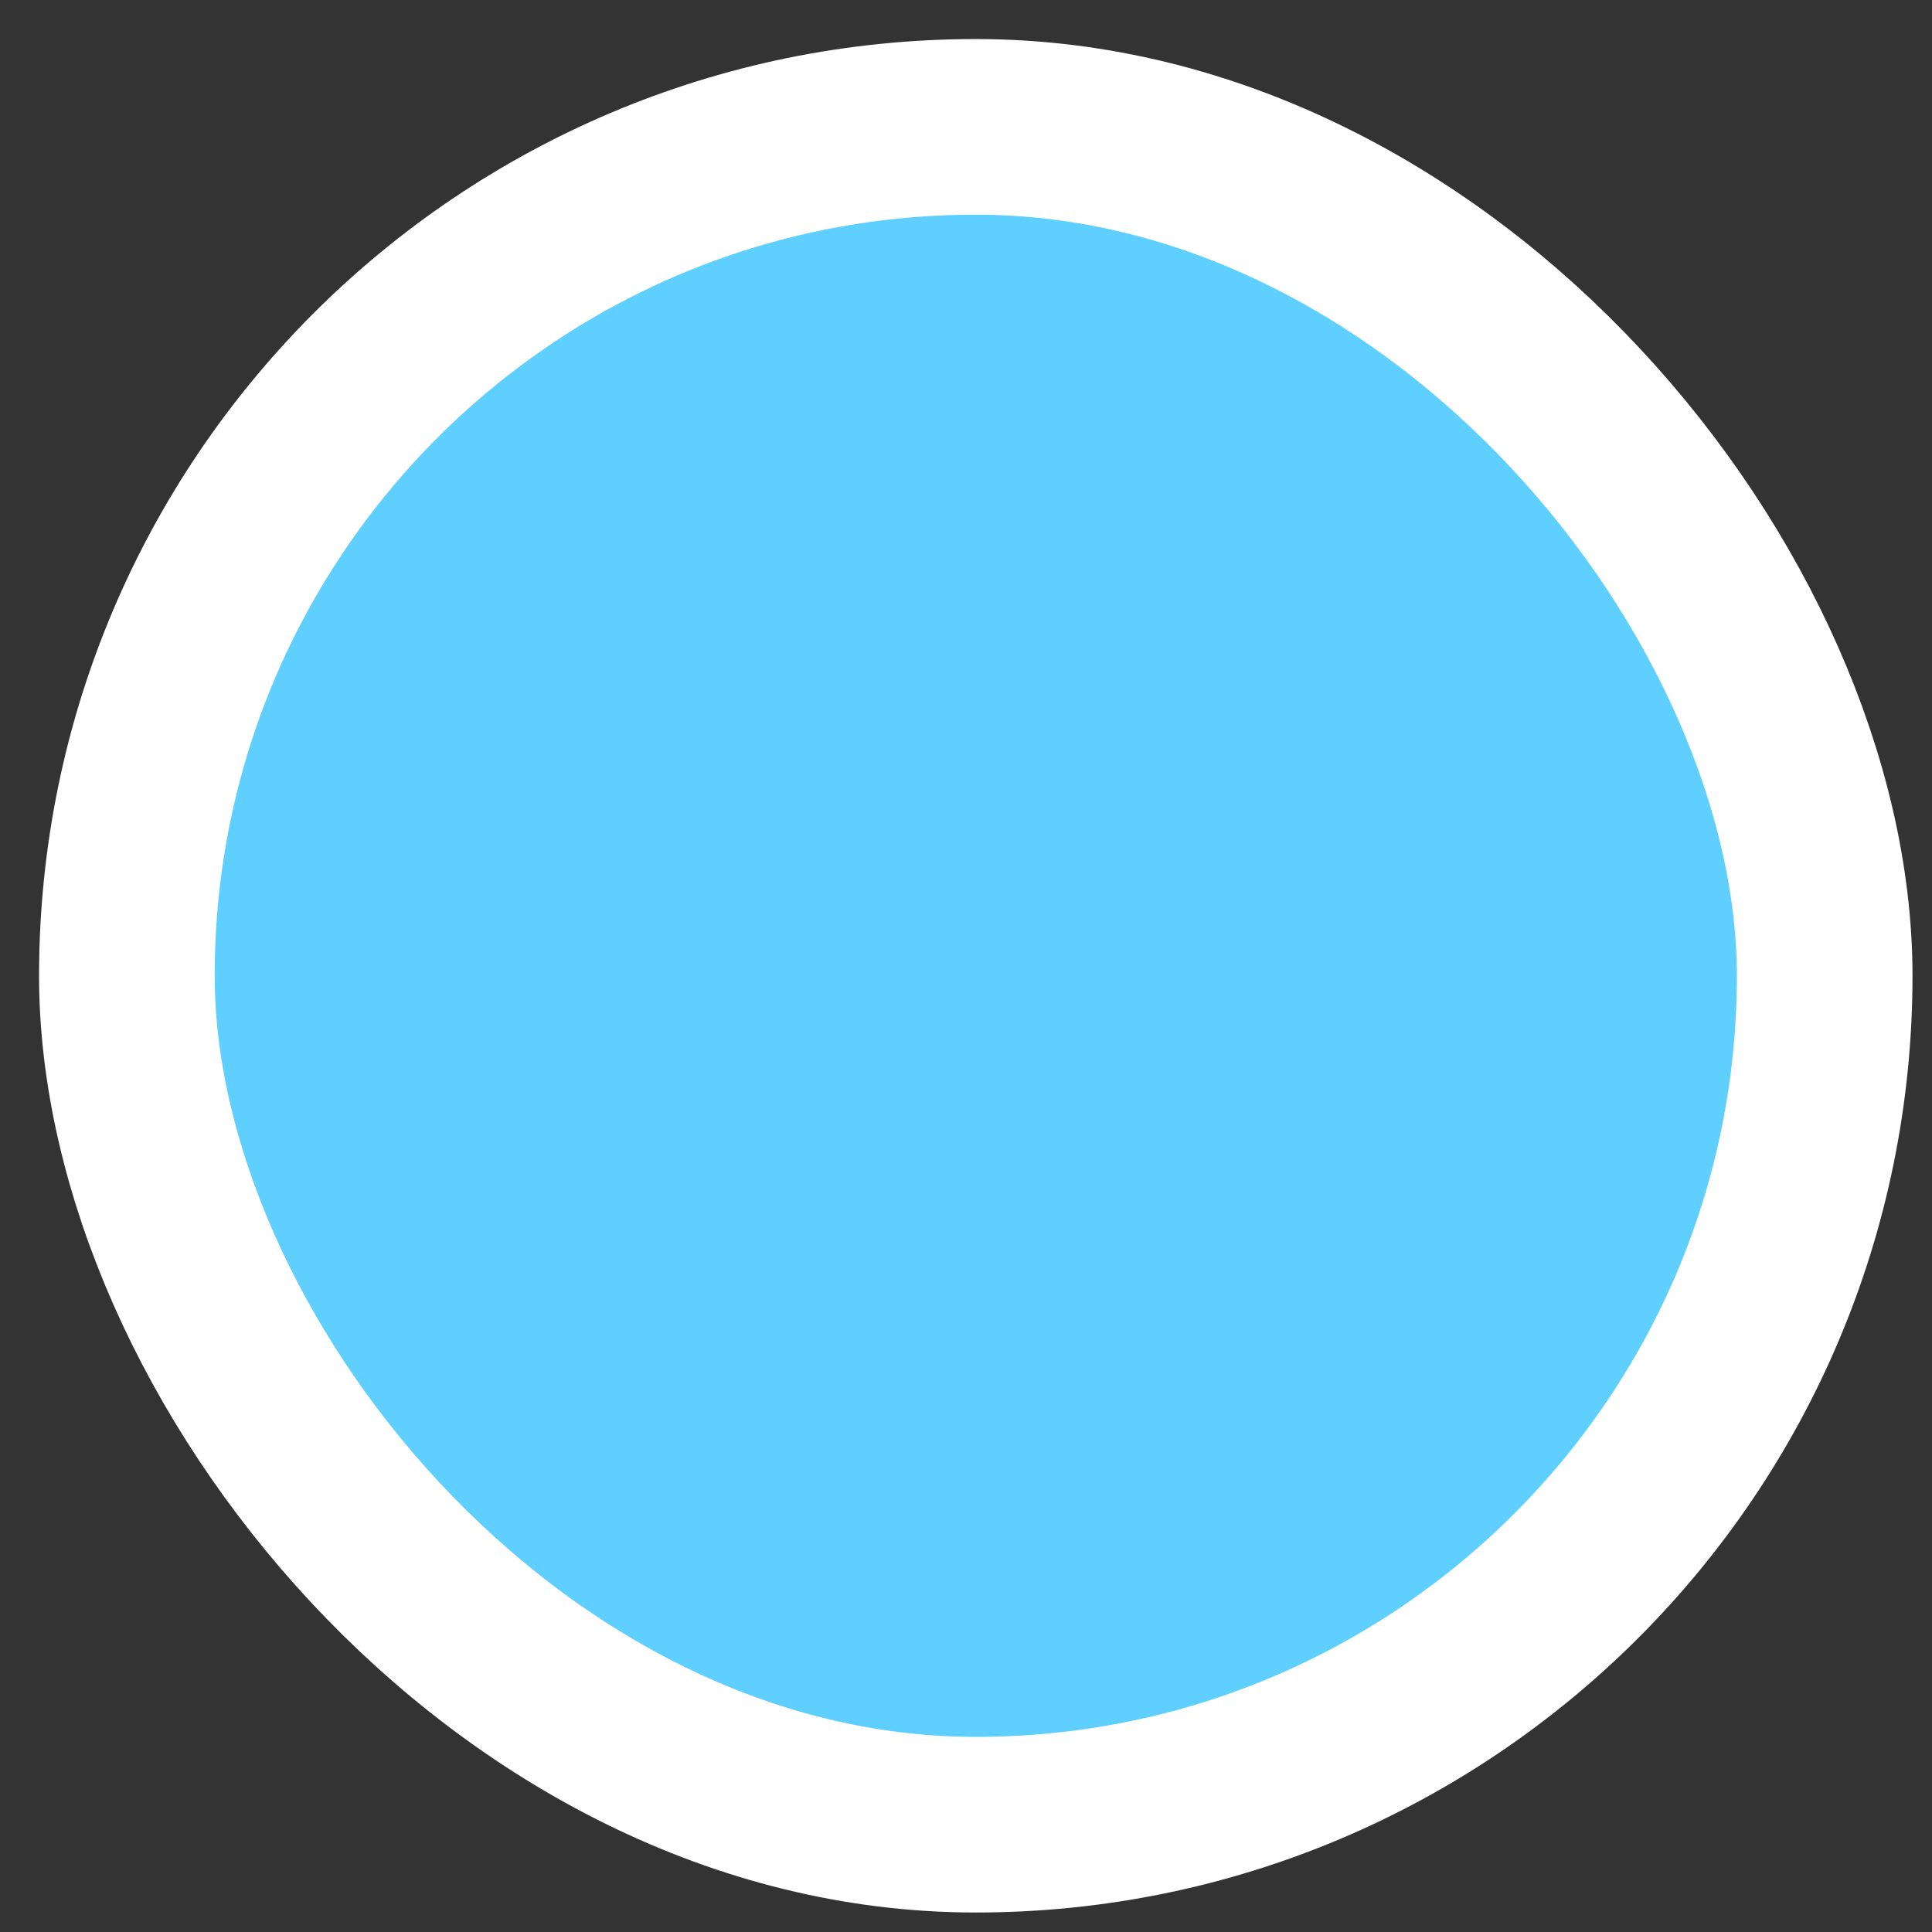 <svg width="33" height="33" viewBox="0 0 33 33" fill="none" xmlns="http://www.w3.org/2000/svg">
<rect x="0" y="0" width="33" height="33" fill="#333333" stroke="none"/>
<rect x="2.167" y="2.167" width="29" height="29" rx="14.5" fill="#5ECFFF" stroke="white" stroke-width="3"/>
</svg>
